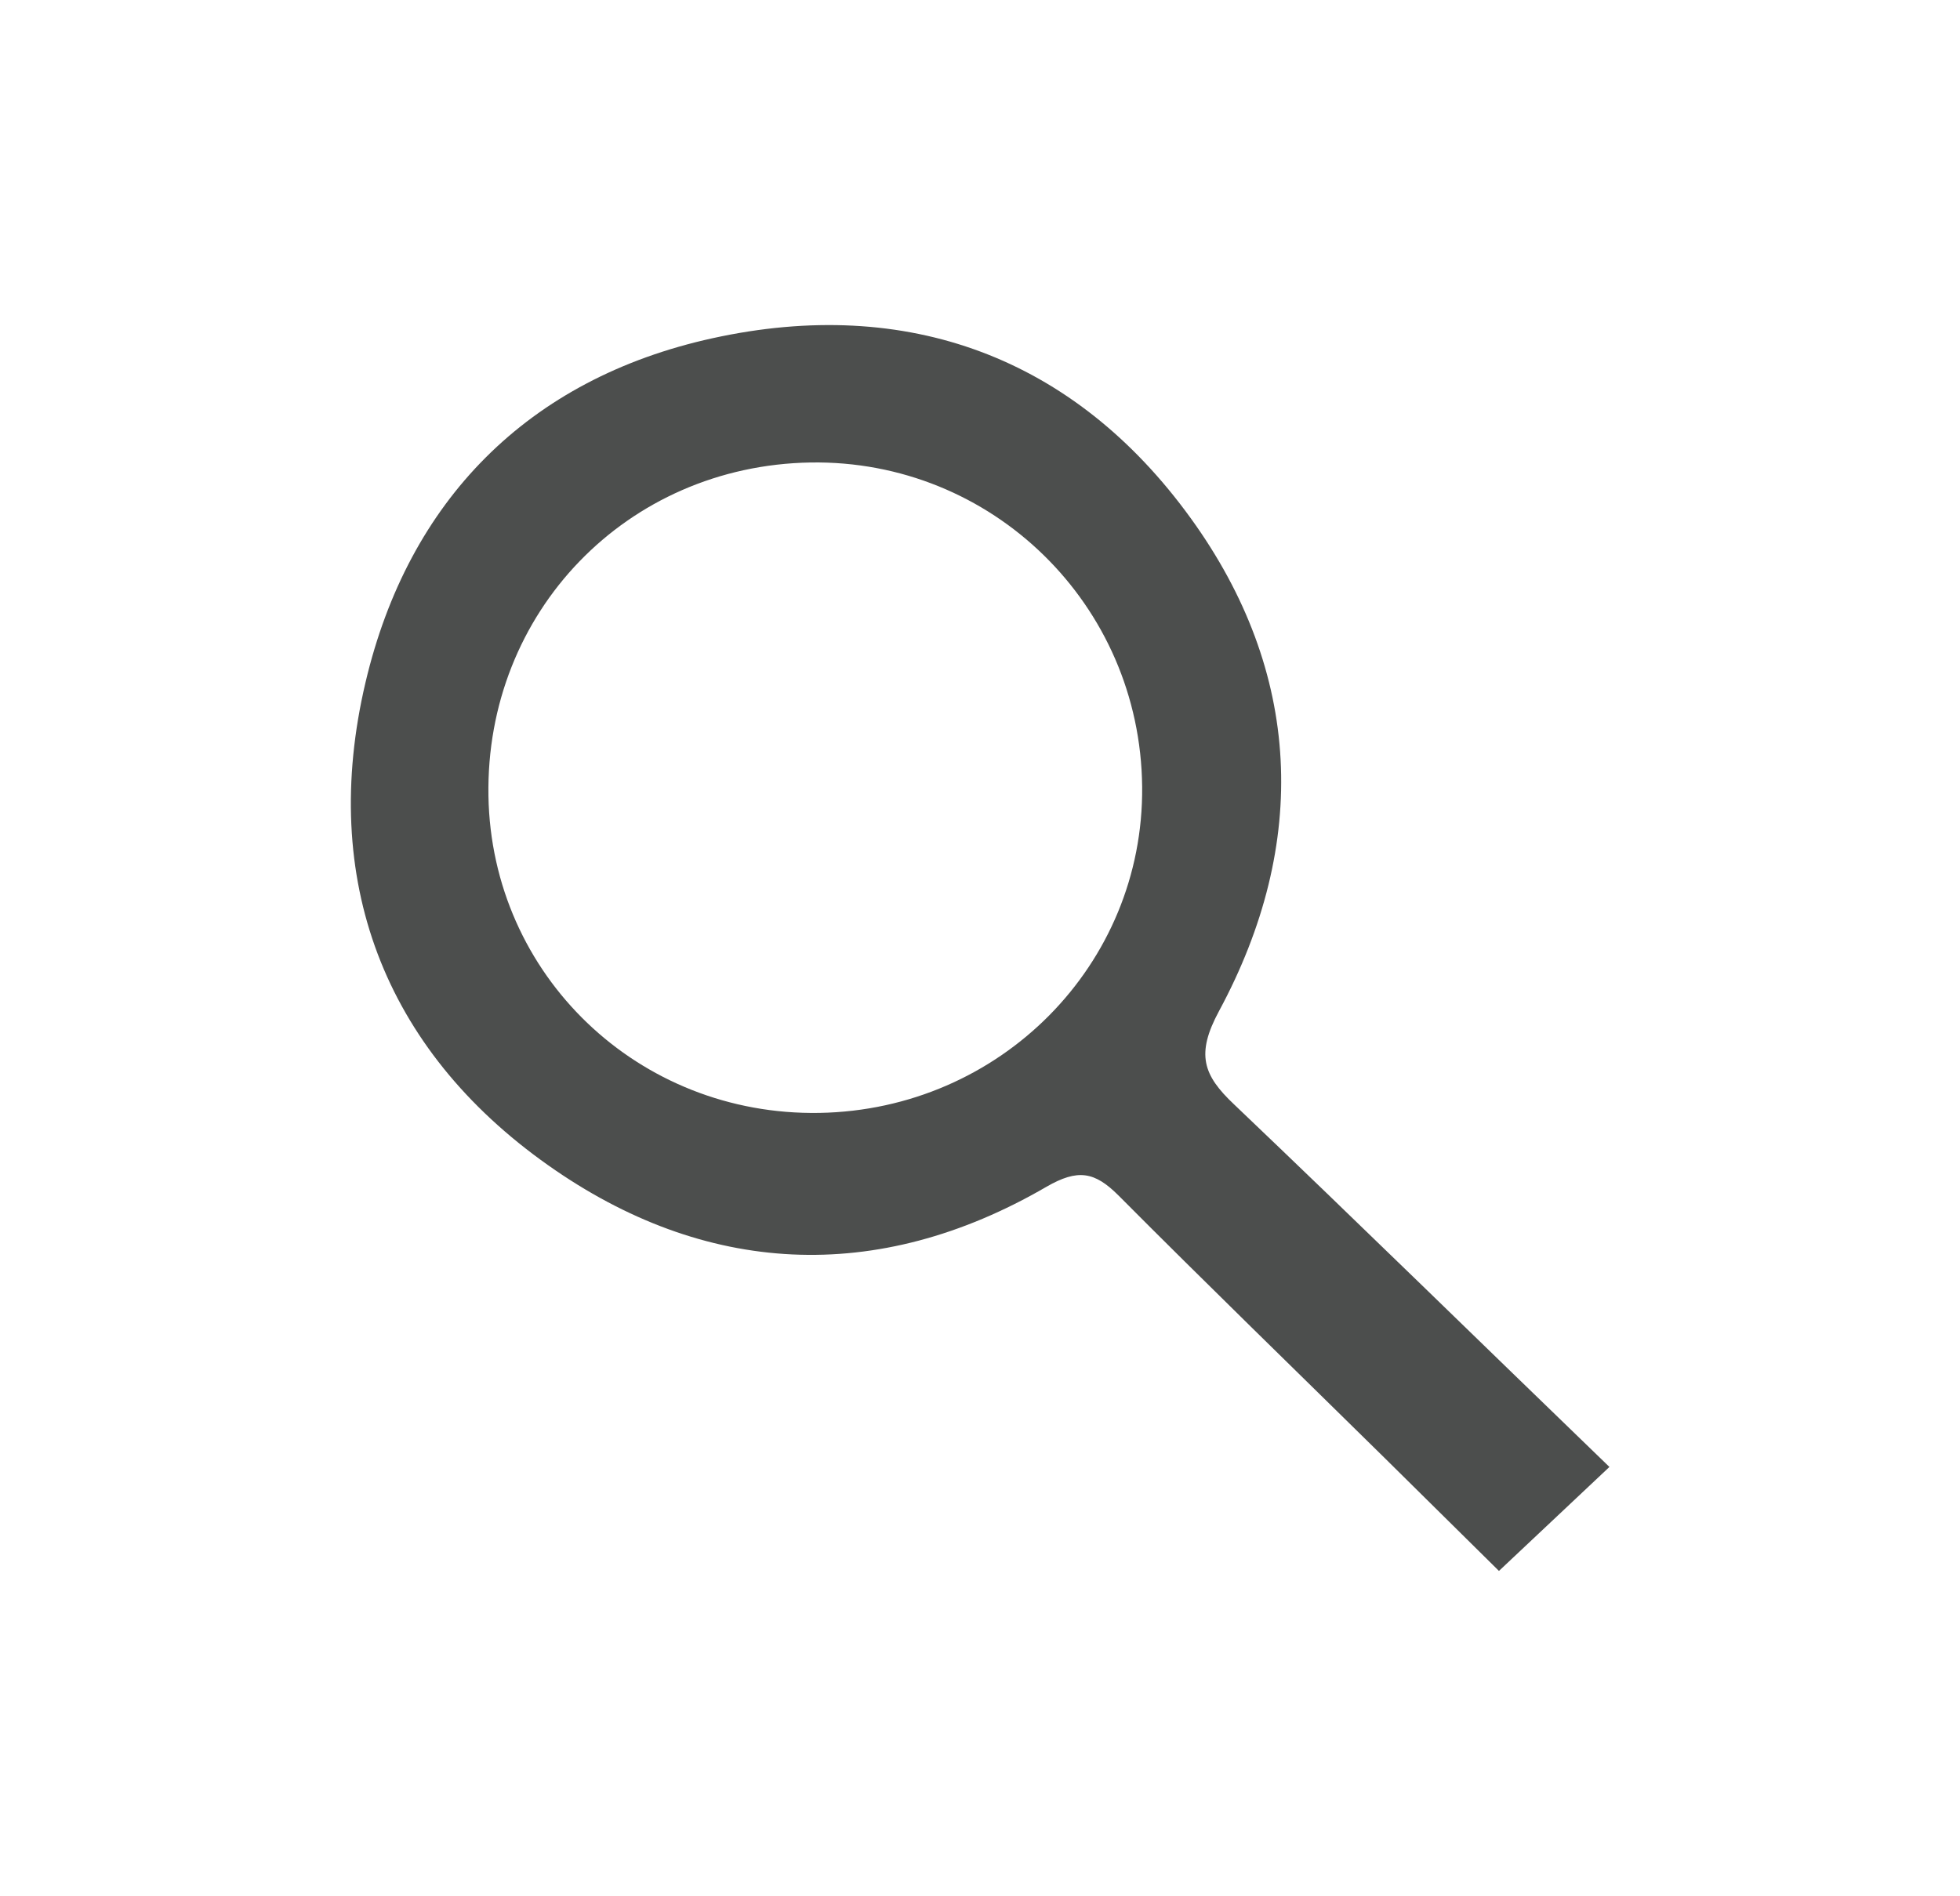 <?xml version="1.0" encoding="utf-8"?>
<!-- Generator: Adobe Illustrator 26.0.1, SVG Export Plug-In . SVG Version: 6.00 Build 0)  -->
<svg version="1.1" id="Layer_1" xmlns="http://www.w3.org/2000/svg" xmlns:xlink="http://www.w3.org/1999/xlink" x="0px" y="0px"
	 viewBox="0 0 88 85.16" style="enable-background:new 0 0 88 85.16;" xml:space="preserve">
<style type="text/css">
	.st0{fill:#4C4E4D;}
</style>
<g>
	<path class="st0" d="M72.26,65.88c-1.99,1.88-3.33,3.13-4.96,4.67c-1.72-1.7-3.44-3.4-5.15-5.09c-3.98-3.92-7.99-7.81-11.93-11.77
		c-1.07-1.07-1.82-1.21-3.24-0.39c-7.62,4.43-15.35,3.99-22.37-0.97c-7.39-5.22-10.28-12.85-8.2-21.68
		c1.92-8.16,7.29-13.64,15.58-15.46c8.74-1.92,16.24,0.85,21.47,8.08c5,6.91,5.34,14.59,1.27,22.14c-1.04,1.93-0.72,2.87,0.68,4.19
		C60.94,54.87,66.4,60.22,72.26,65.88z M36.79,49.98c8.12-0.14,14.57-6.66,14.49-14.65c-0.08-8.18-6.74-14.69-14.89-14.56
		c-8.25,0.14-14.6,6.72-14.46,14.98C22.07,43.8,28.66,50.12,36.79,49.98z"/>
</g>
</svg>
